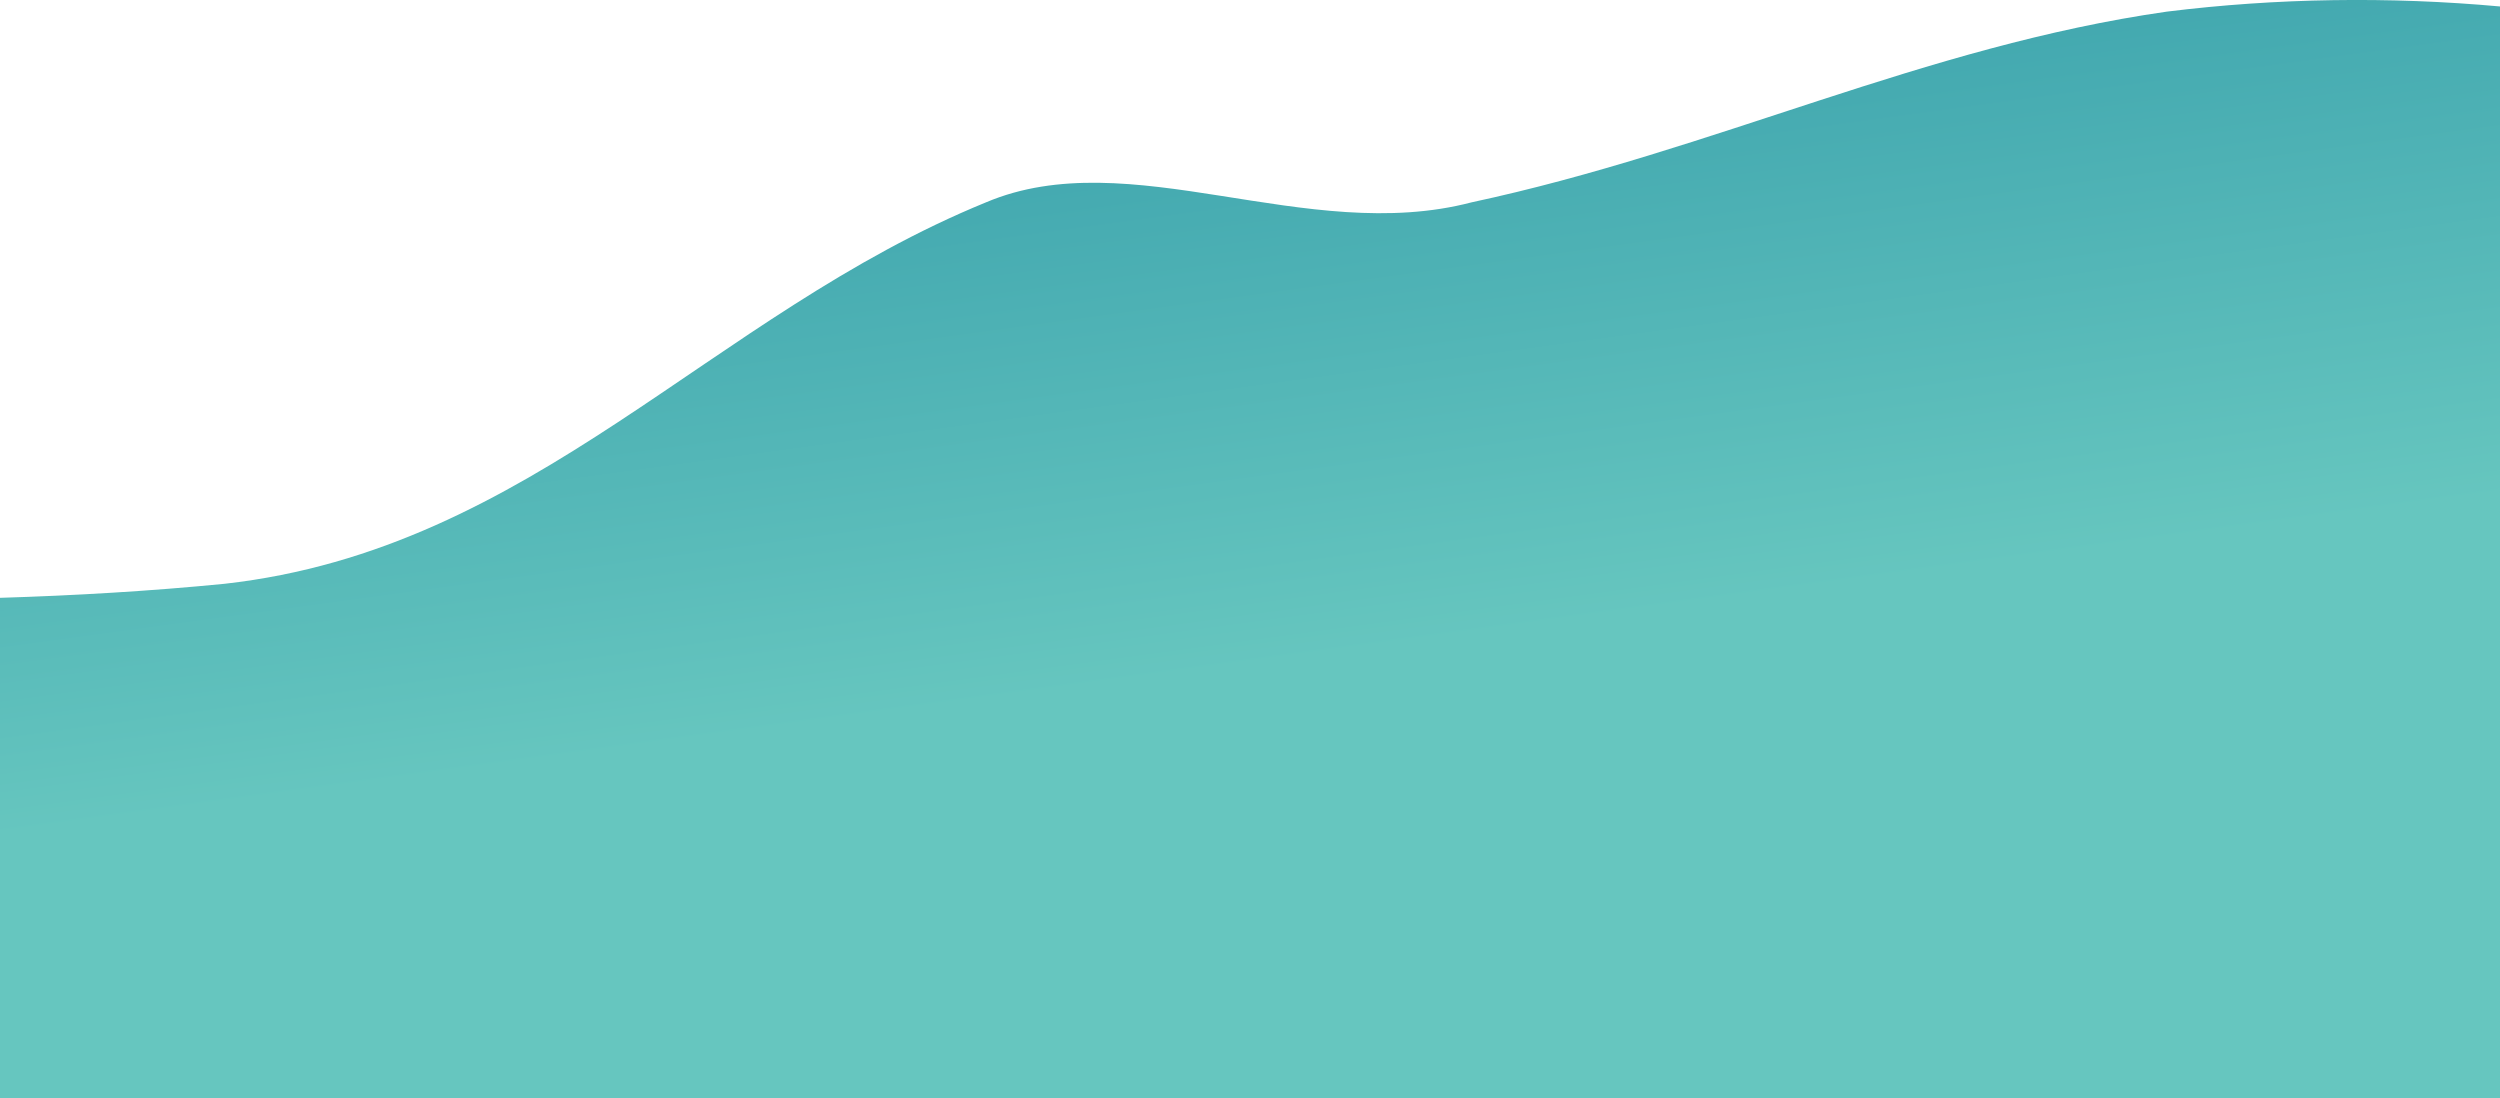 <?xml version="1.0" encoding="UTF-8"?>
<svg id="Layer_2" data-name="Layer 2" xmlns="http://www.w3.org/2000/svg" xmlns:xlink="http://www.w3.org/1999/xlink" viewBox="0 0 379.25 166.6">
  <defs>
    <linearGradient id="linear-gradient" x1="180.54" y1="17.15" x2="191.96" y2="100.96" gradientUnits="userSpaceOnUse">
      <stop offset="0" stop-color="#41a7af"/>
      <stop offset="1" stop-color="#66c6bf"/>
    </linearGradient>
  </defs>
  <g id="OBJECTS">
    <path d="M328.74,1.76c-36.83,5.26-68.64,21.04-105.48,28.93-25.11,6.58-51.9-9.21-73.67,0-41.86,17.1-68.64,52.61-115.52,57.87-11.36,1.12-22.72,1.78-34.07,2.13v75.9H379.25V.98c-16.82-1.53-33.89-1.28-50.5,.78Z" style="fill: url(#linear-gradient);"/>
  </g>
</svg>
